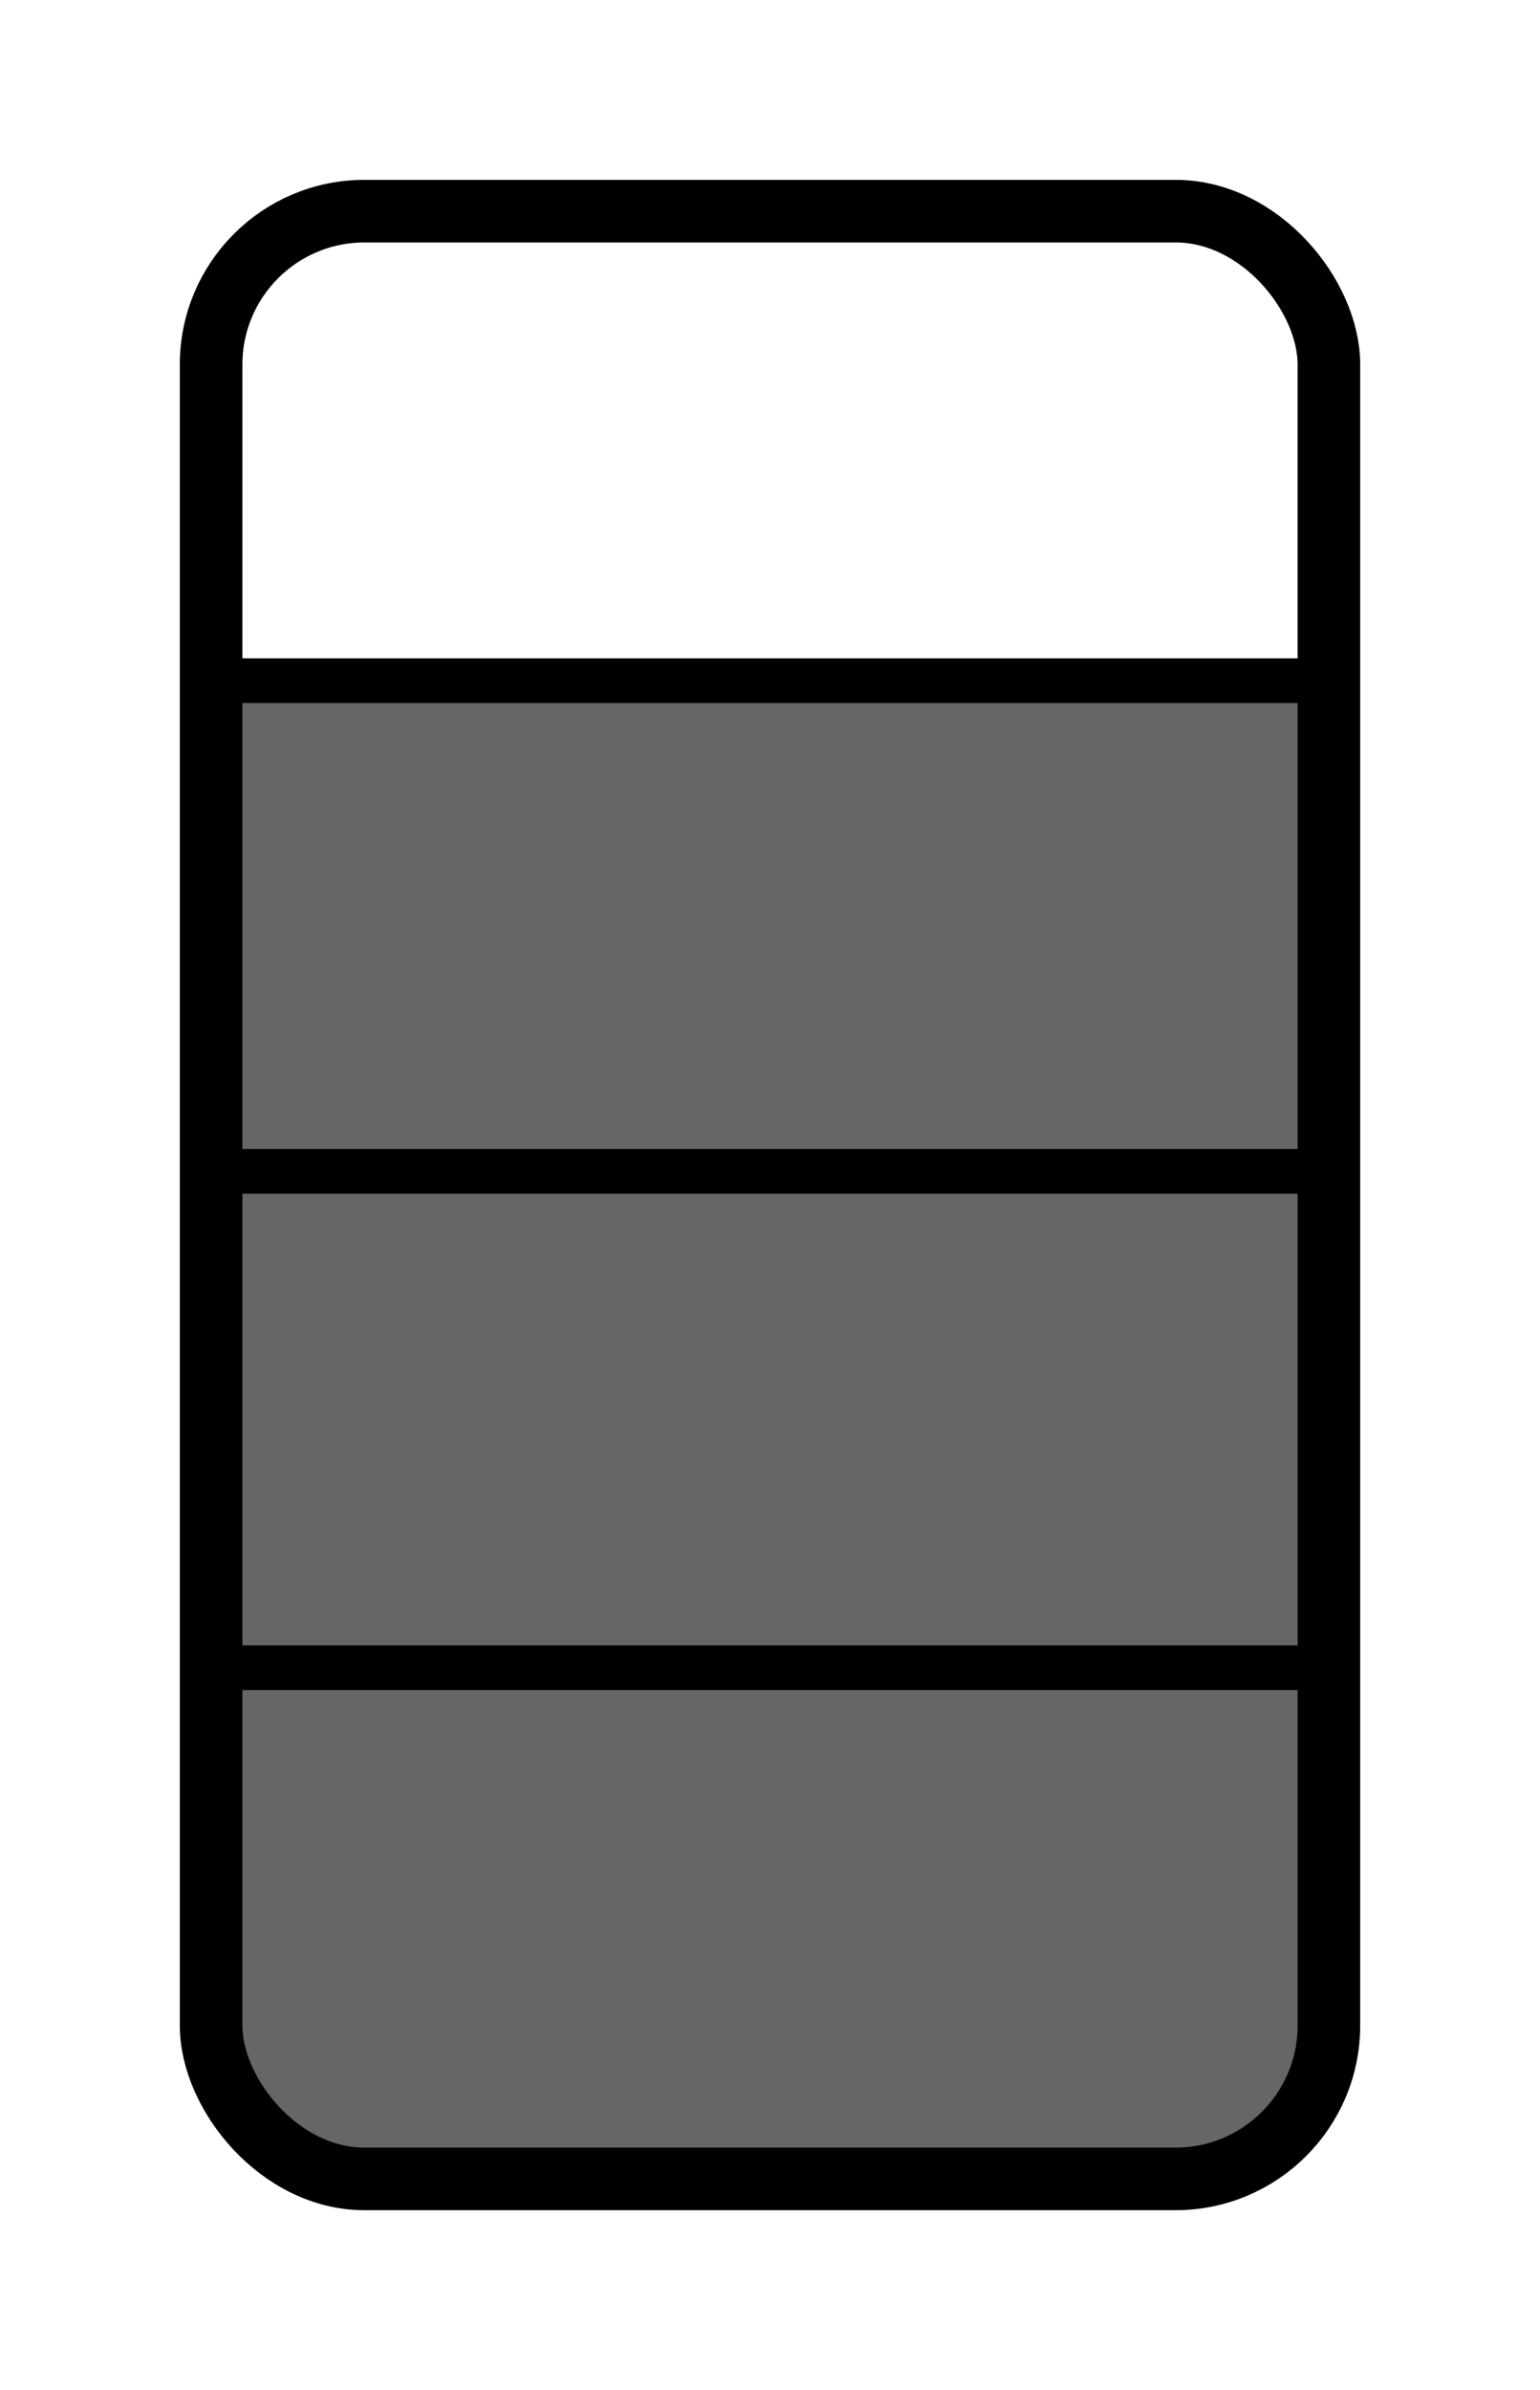 <?xml version="1.0" encoding="UTF-8" standalone="no"?>
<svg xmlns:rdf="http://www.w3.org/1999/02/22-rdf-syntax-ns#" xmlns="http://www.w3.org/2000/svg" height="26.578mm" width="17.129mm" version="1.1" xmlns:cc="http://creativecommons.org/ns#" xmlns:dc="http://purl.org/dc/elements/1.1/" viewBox="0 0 60.693 94.173">
<g transform="translate(-319.65 -485.28)">
<path d="m9.215 27.018v18.779h42.543v-18.779h-42.543zm0 19.58v18.691h42.543v-18.691h-42.543zm0.1 19.632v18.567h42.102v-18.567h-42.102z" transform="translate(319.65 485.28)" stroke-width="28" fill="#666"/>
<rect ry="6.042" height="77.533" width="44.053" stroke="#000" y="493.6" x="327.97" stroke-width="2.467" fill="none"/>
<path d="m327.97 511.22v1.762h44.053v-1.762h-44.053zm0 19.333v1.762h44.053v-1.762h-44.053zm0 19.559v1.762h44.053v-1.762h-44.053z" stroke-width="28"/>
</g>
</svg>
